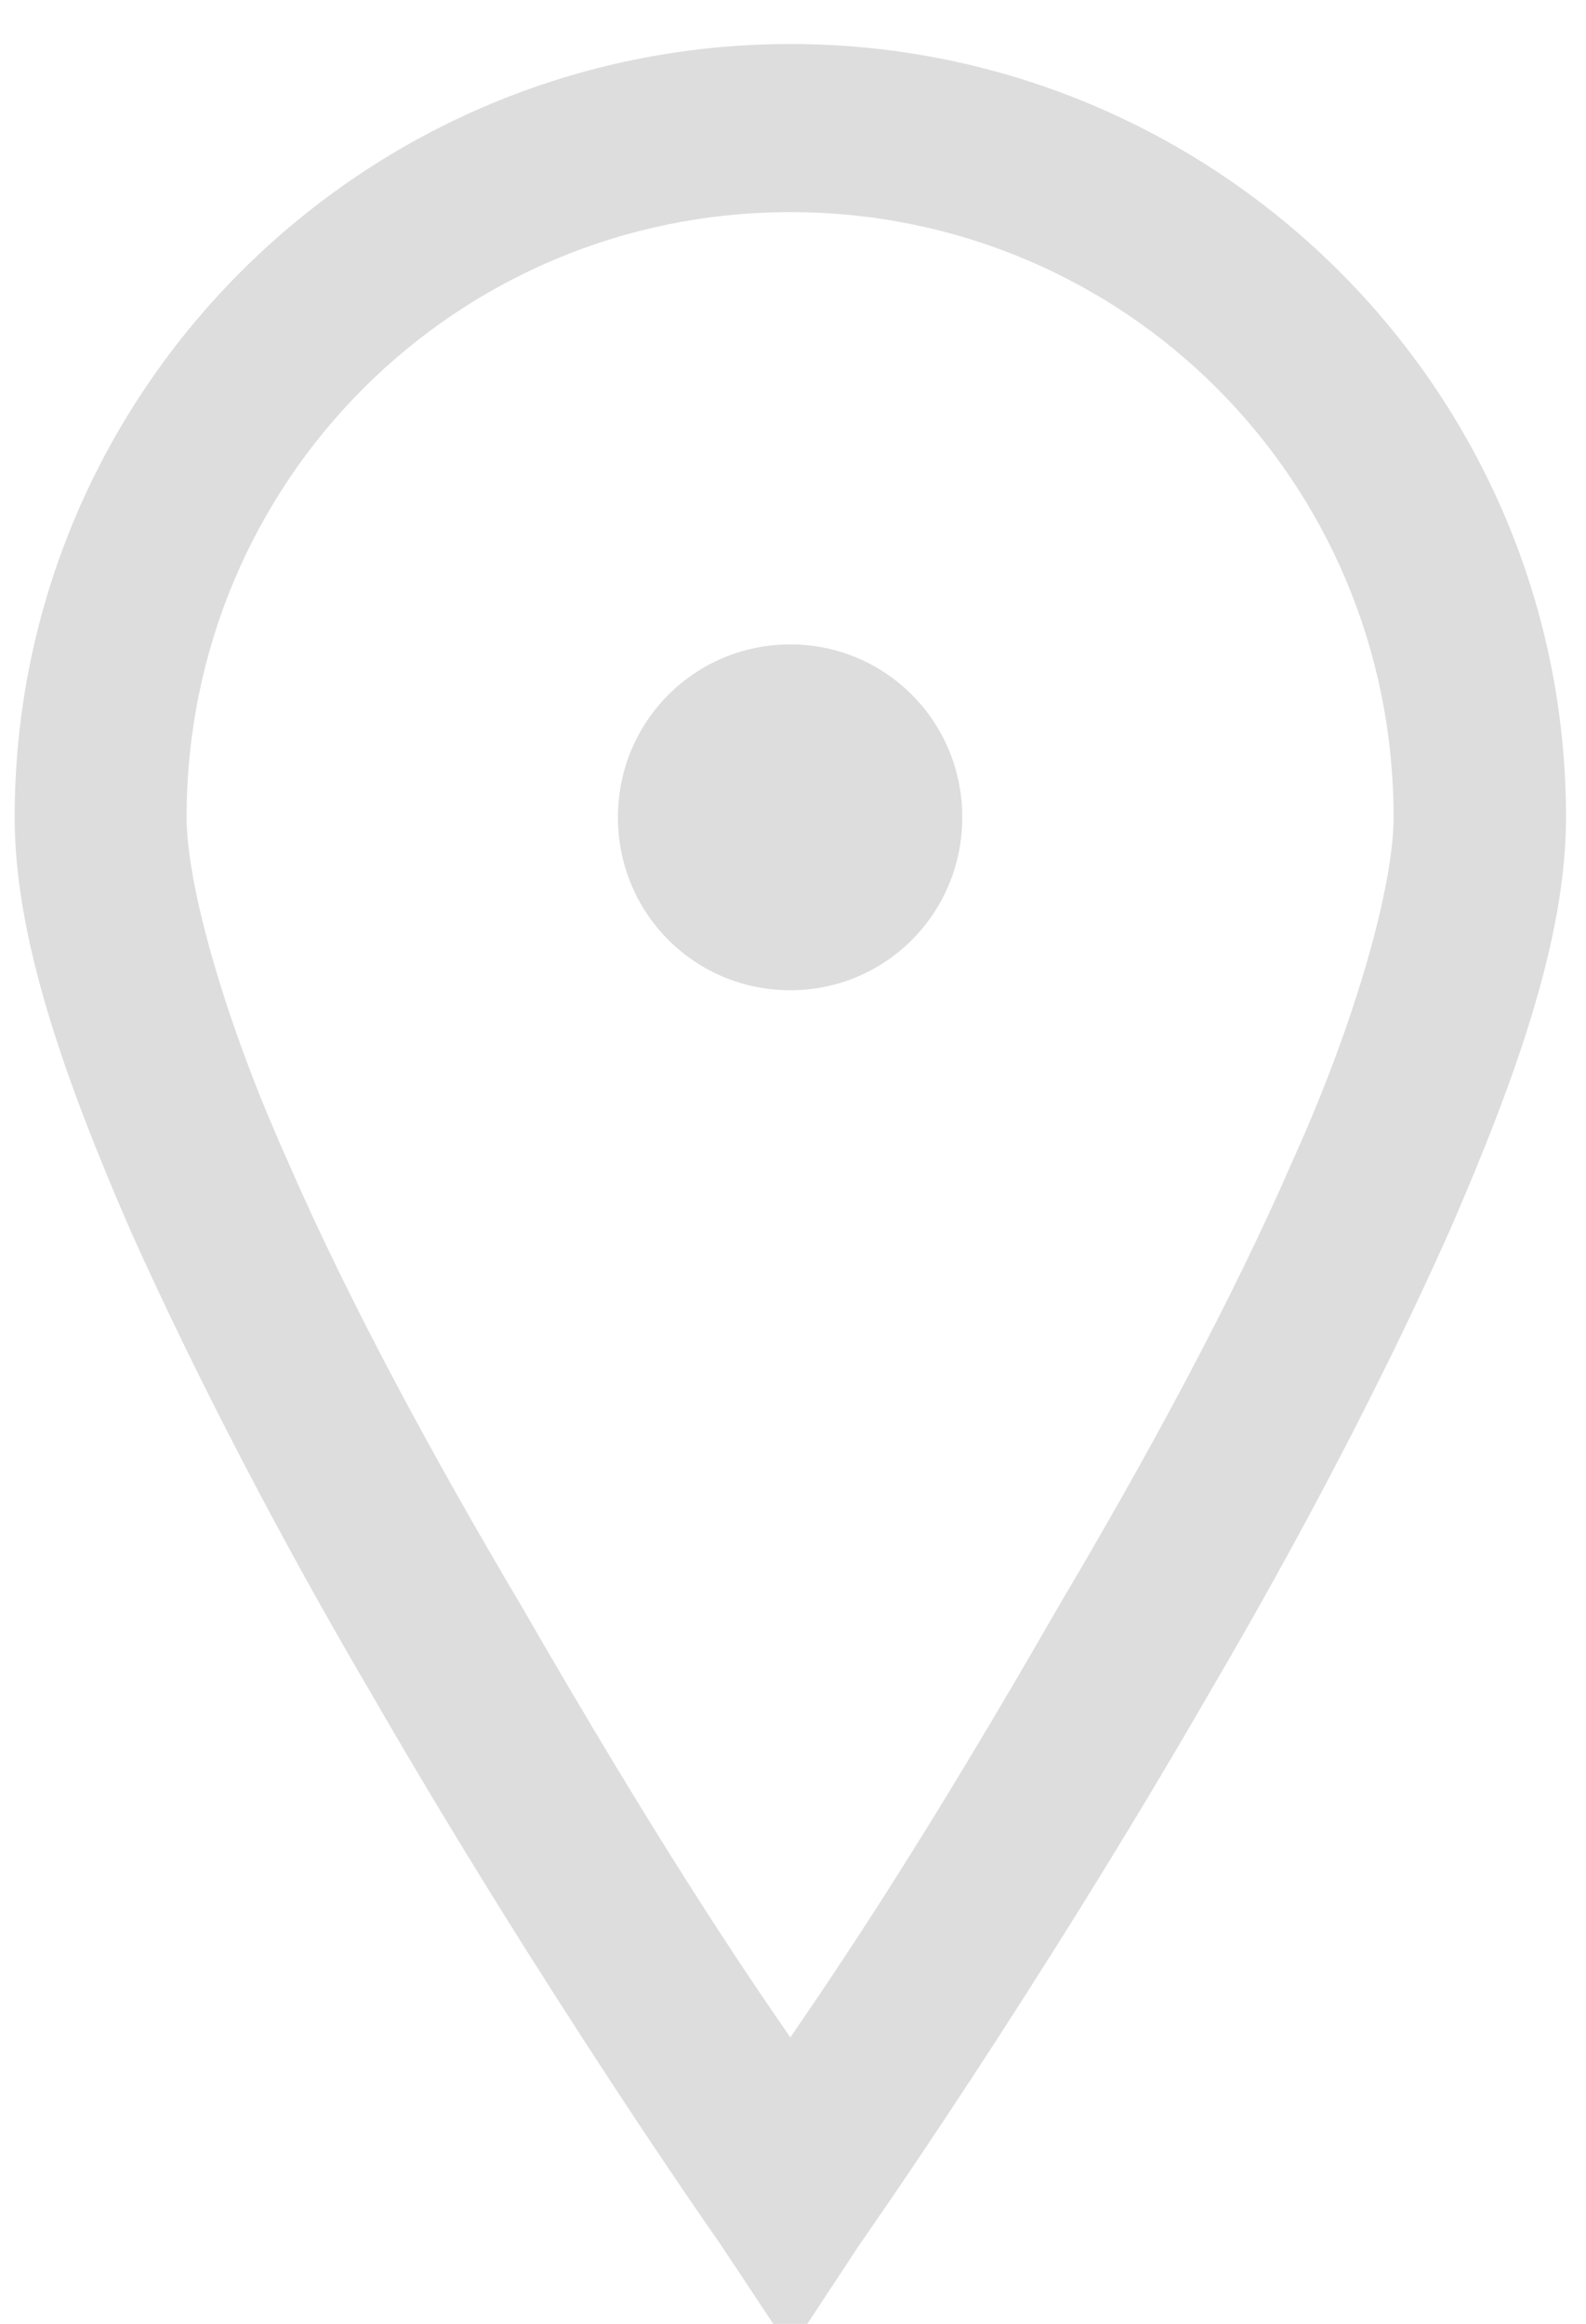 <?xml version="1.0" encoding="UTF-8" standalone="no"?>
<!DOCTYPE svg PUBLIC "-//W3C//DTD SVG 1.1//EN" "http://www.w3.org/Graphics/SVG/1.1/DTD/svg11.dtd">
<svg width="100%" height="100%" viewBox="0 0 43 63" version="1.1" xmlns="http://www.w3.org/2000/svg" xmlns:xlink="http://www.w3.org/1999/xlink" xml:space="preserve" xmlns:serif="http://www.serif.com/" style="fill-rule:evenodd;clip-rule:evenodd;stroke-linejoin:round;stroke-miterlimit:2;">
    <g transform="matrix(3.125,0,0,3.125,0,0)">
        <g transform="matrix(4.167,0,0,4.167,-1590.5,-4792.96)">
            <path d="M383.335,1150.31C382.445,1150.31 381.72,1151.03 381.72,1151.92C381.72,1152.17 381.822,1152.46 381.961,1152.78C382.1,1153.09 382.278,1153.43 382.46,1153.74C382.823,1154.37 383.189,1154.89 383.189,1154.89L383.335,1155.11L383.48,1154.89C383.48,1154.89 383.846,1154.37 384.209,1153.74C384.391,1153.43 384.57,1153.09 384.708,1152.78C384.847,1152.46 384.95,1152.17 384.95,1151.92C384.95,1151.03 384.224,1150.31 383.335,1150.31ZM383.335,1150.66C384.031,1150.66 384.591,1151.22 384.591,1151.92C384.591,1152.06 384.514,1152.34 384.383,1152.63C384.253,1152.93 384.073,1153.26 383.895,1153.56C383.614,1154.05 383.438,1154.31 383.335,1154.46C383.231,1154.31 383.056,1154.05 382.774,1153.56C382.596,1153.26 382.416,1152.93 382.286,1152.63C382.156,1152.34 382.078,1152.06 382.078,1151.92C382.078,1151.22 382.639,1150.66 383.335,1150.66ZM383.335,1151.56C383.136,1151.56 382.976,1151.72 382.976,1151.92C382.976,1152.12 383.136,1152.28 383.335,1152.28C383.533,1152.28 383.693,1152.12 383.693,1151.92C383.693,1151.72 383.533,1151.56 383.335,1151.56Z" style="fill:rgb(221,221,221);fill-rule:nonzero;"/>
        </g>
    </g>
</svg>
